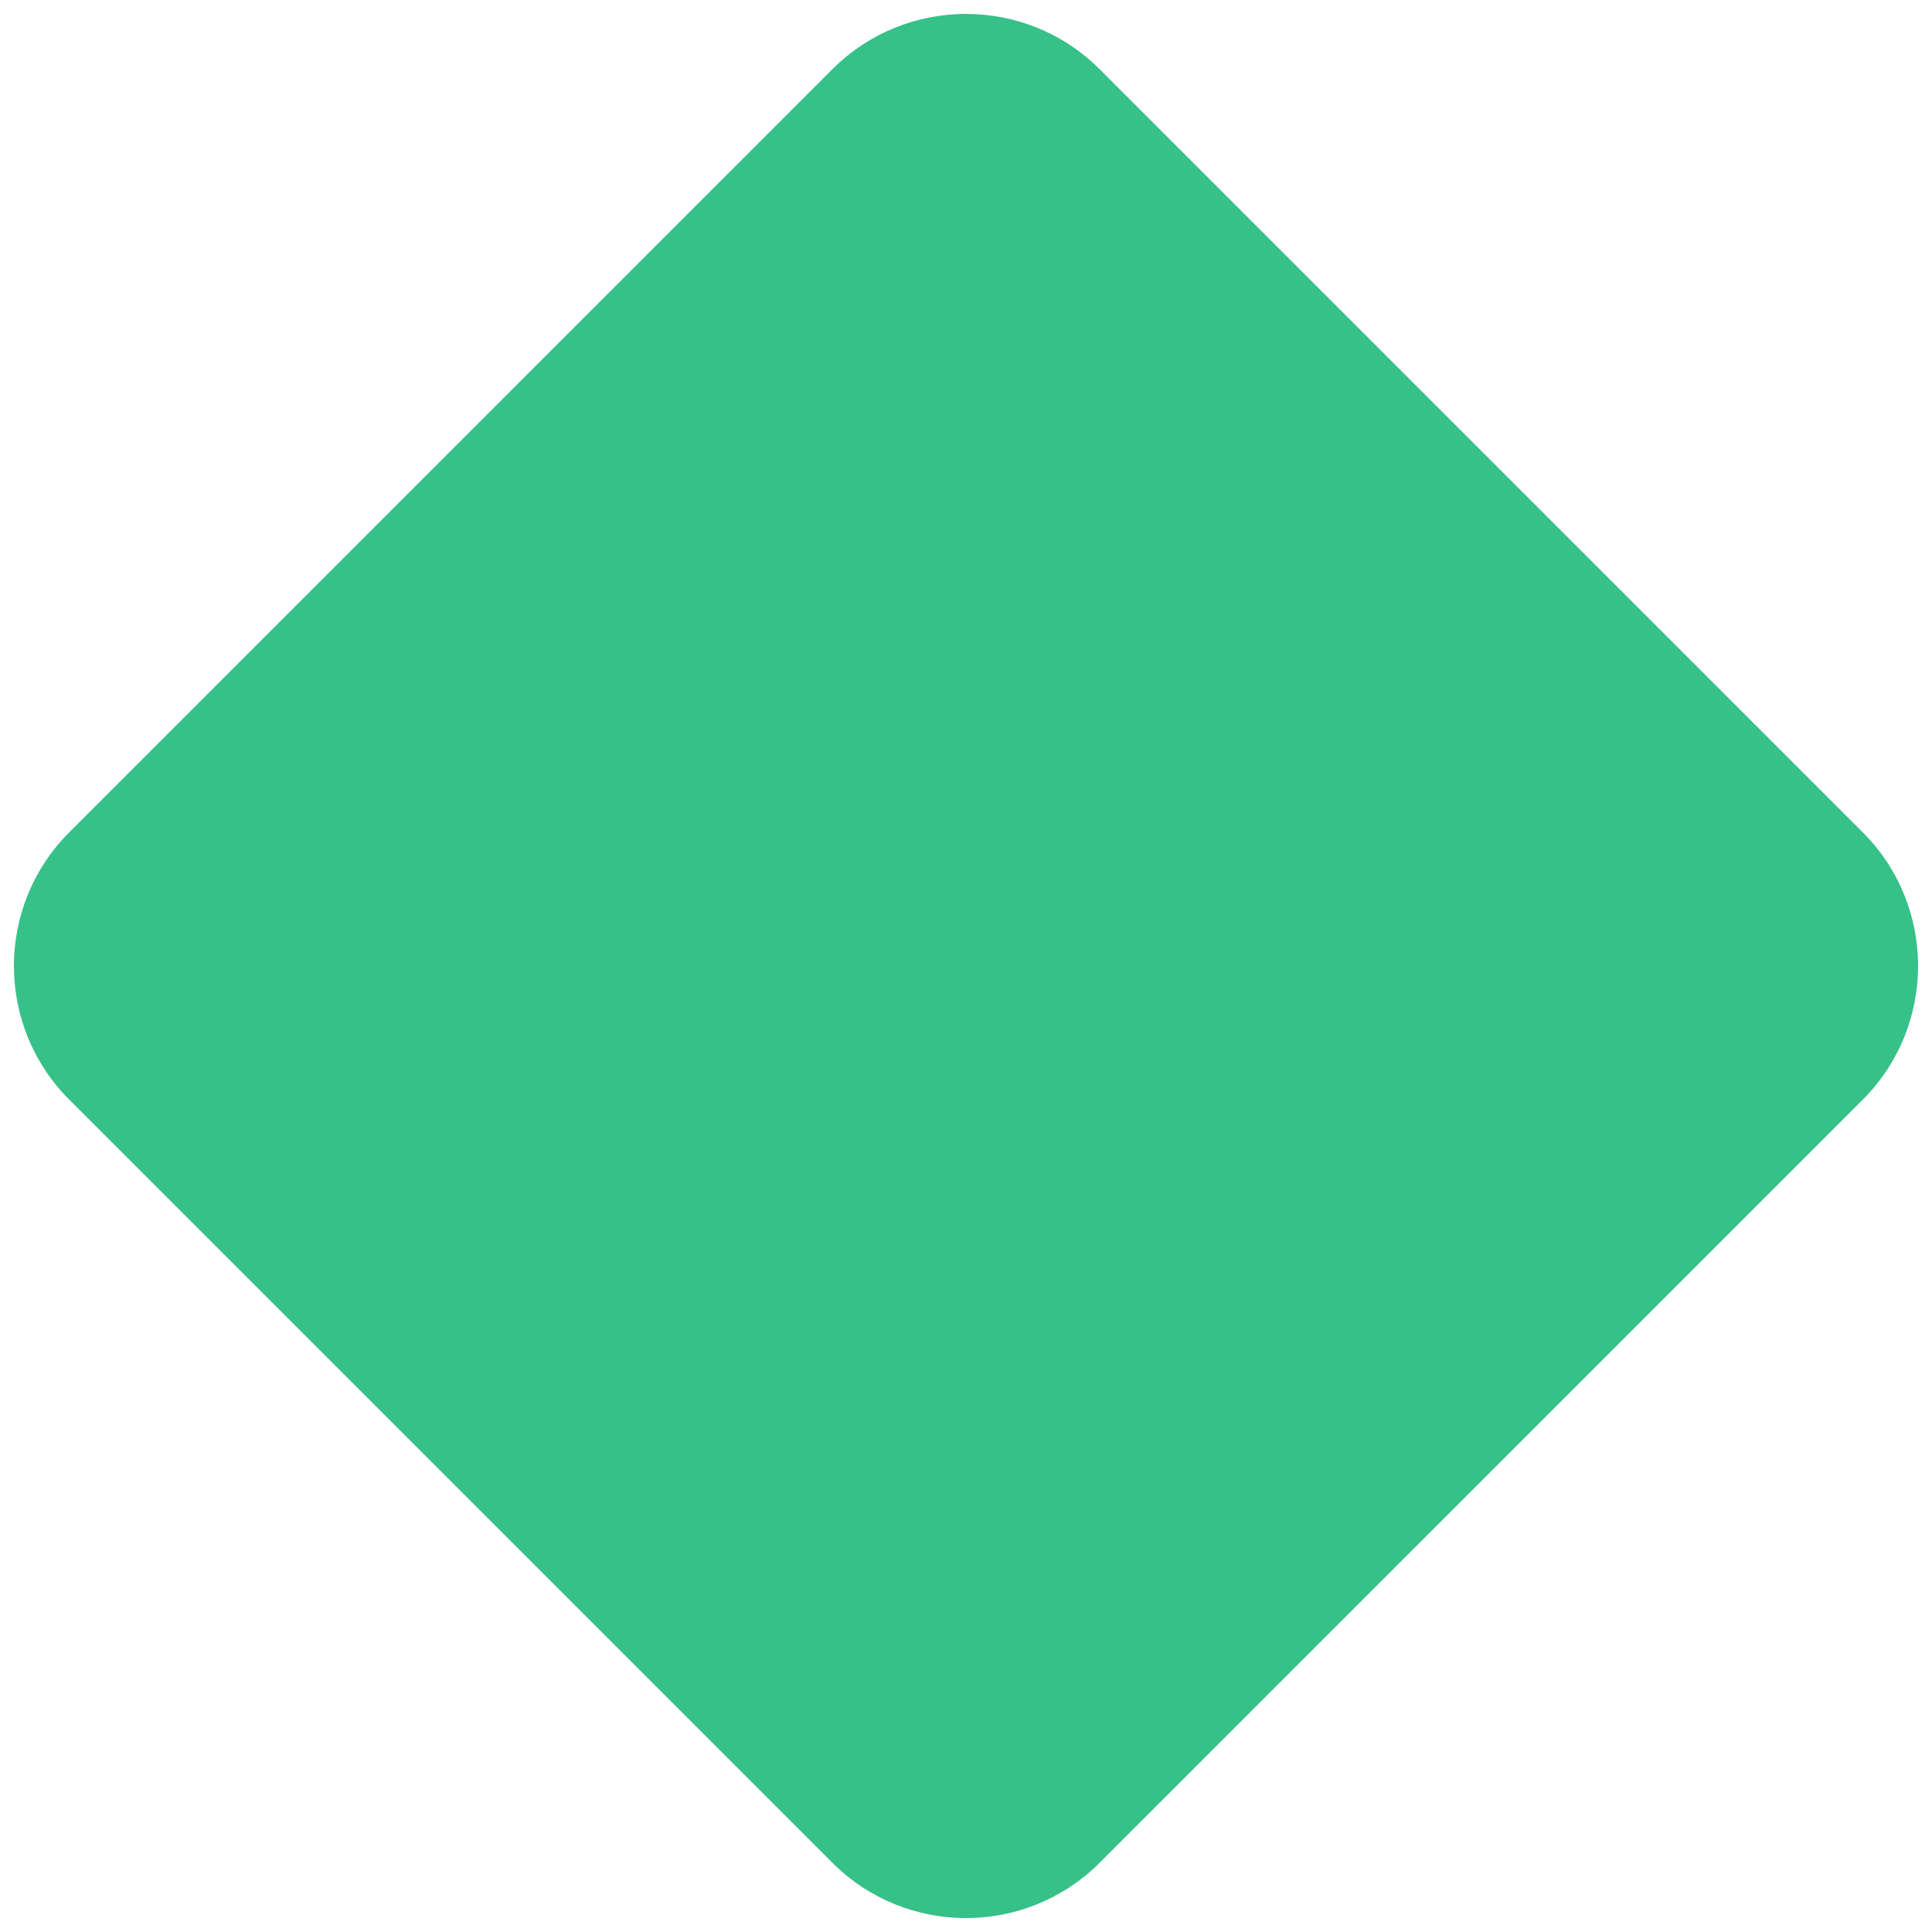 <?xml version="1.0" encoding="utf-8"?>
<!-- Generator: Adobe Illustrator 21.1.0, SVG Export Plug-In . SVG Version: 6.00 Build 0)  -->
<svg version="1.1" id="Layer_1" xmlns="http://www.w3.org/2000/svg" xmlns:xlink="http://www.w3.org/1999/xlink" x="0px" y="0px"
	 viewBox="0 0 60 60" enable-background="new 0 0 60 60" xml:space="preserve">
<path fill="#35C187" d="M25.848,57.848L2.152,34.152c-2.293-2.293-2.293-6.012,0-8.305L25.848,2.152
	c2.293-2.293,6.012-2.293,8.305,0l23.695,23.695c2.293,2.293,2.293,6.012,0,8.305L34.152,57.848
	C31.859,60.141,28.141,60.141,25.848,57.848z"/>
</svg>
